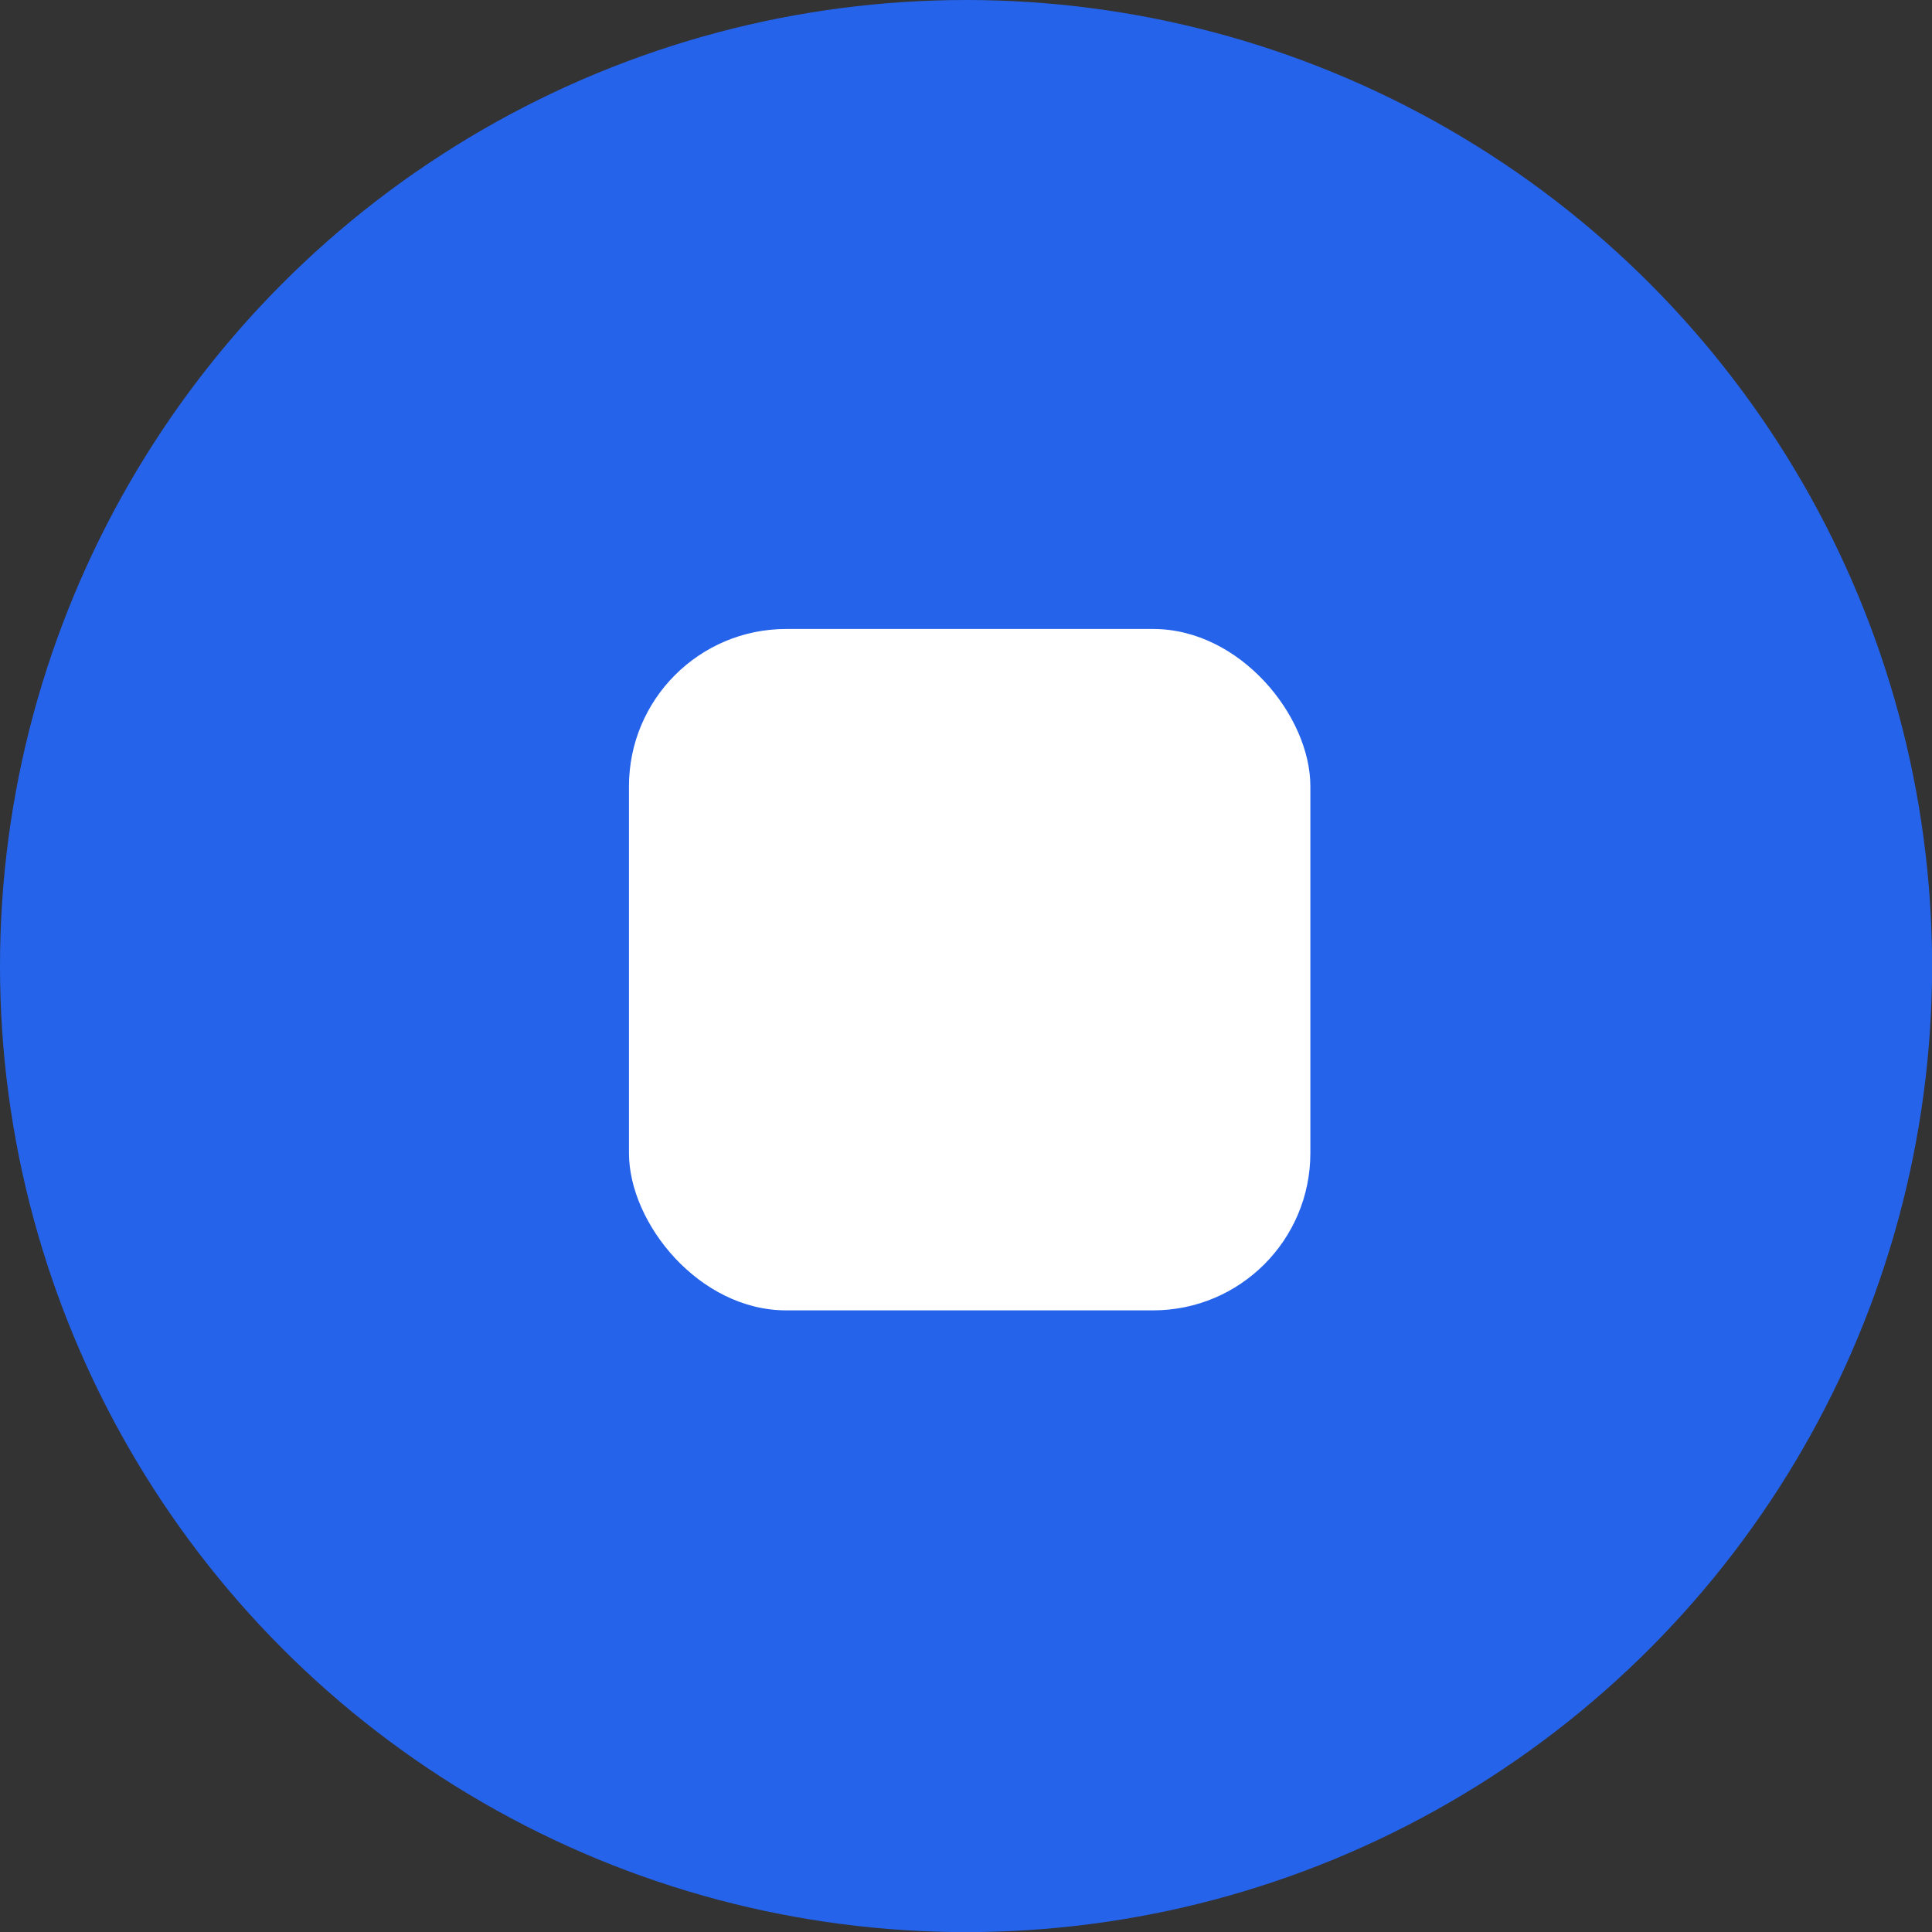<svg xmlns="http://www.w3.org/2000/svg" fill="none" viewBox="0 0 36.86 36.86">
<rect x="0" y="0" width="36.86" height="36.86" fill="#333333" stroke="none"/>
<circle cx="18.431" cy="18.431" r="18.431" fill="#2563EB"/>
<rect x="12" y="12" width="13" height="13" rx="3" fill="white"/>
<defs>
<linearGradient id="paint0_linear_8956_4667" x1="18.431" y1="0" x2="18.431" y2="36.862" gradientUnits="userSpaceOnUse">
<stop stop-color="#C263FE"/>
<stop offset="1" stop-color="#7D36FE"/>
</linearGradient>
</defs>
</svg>